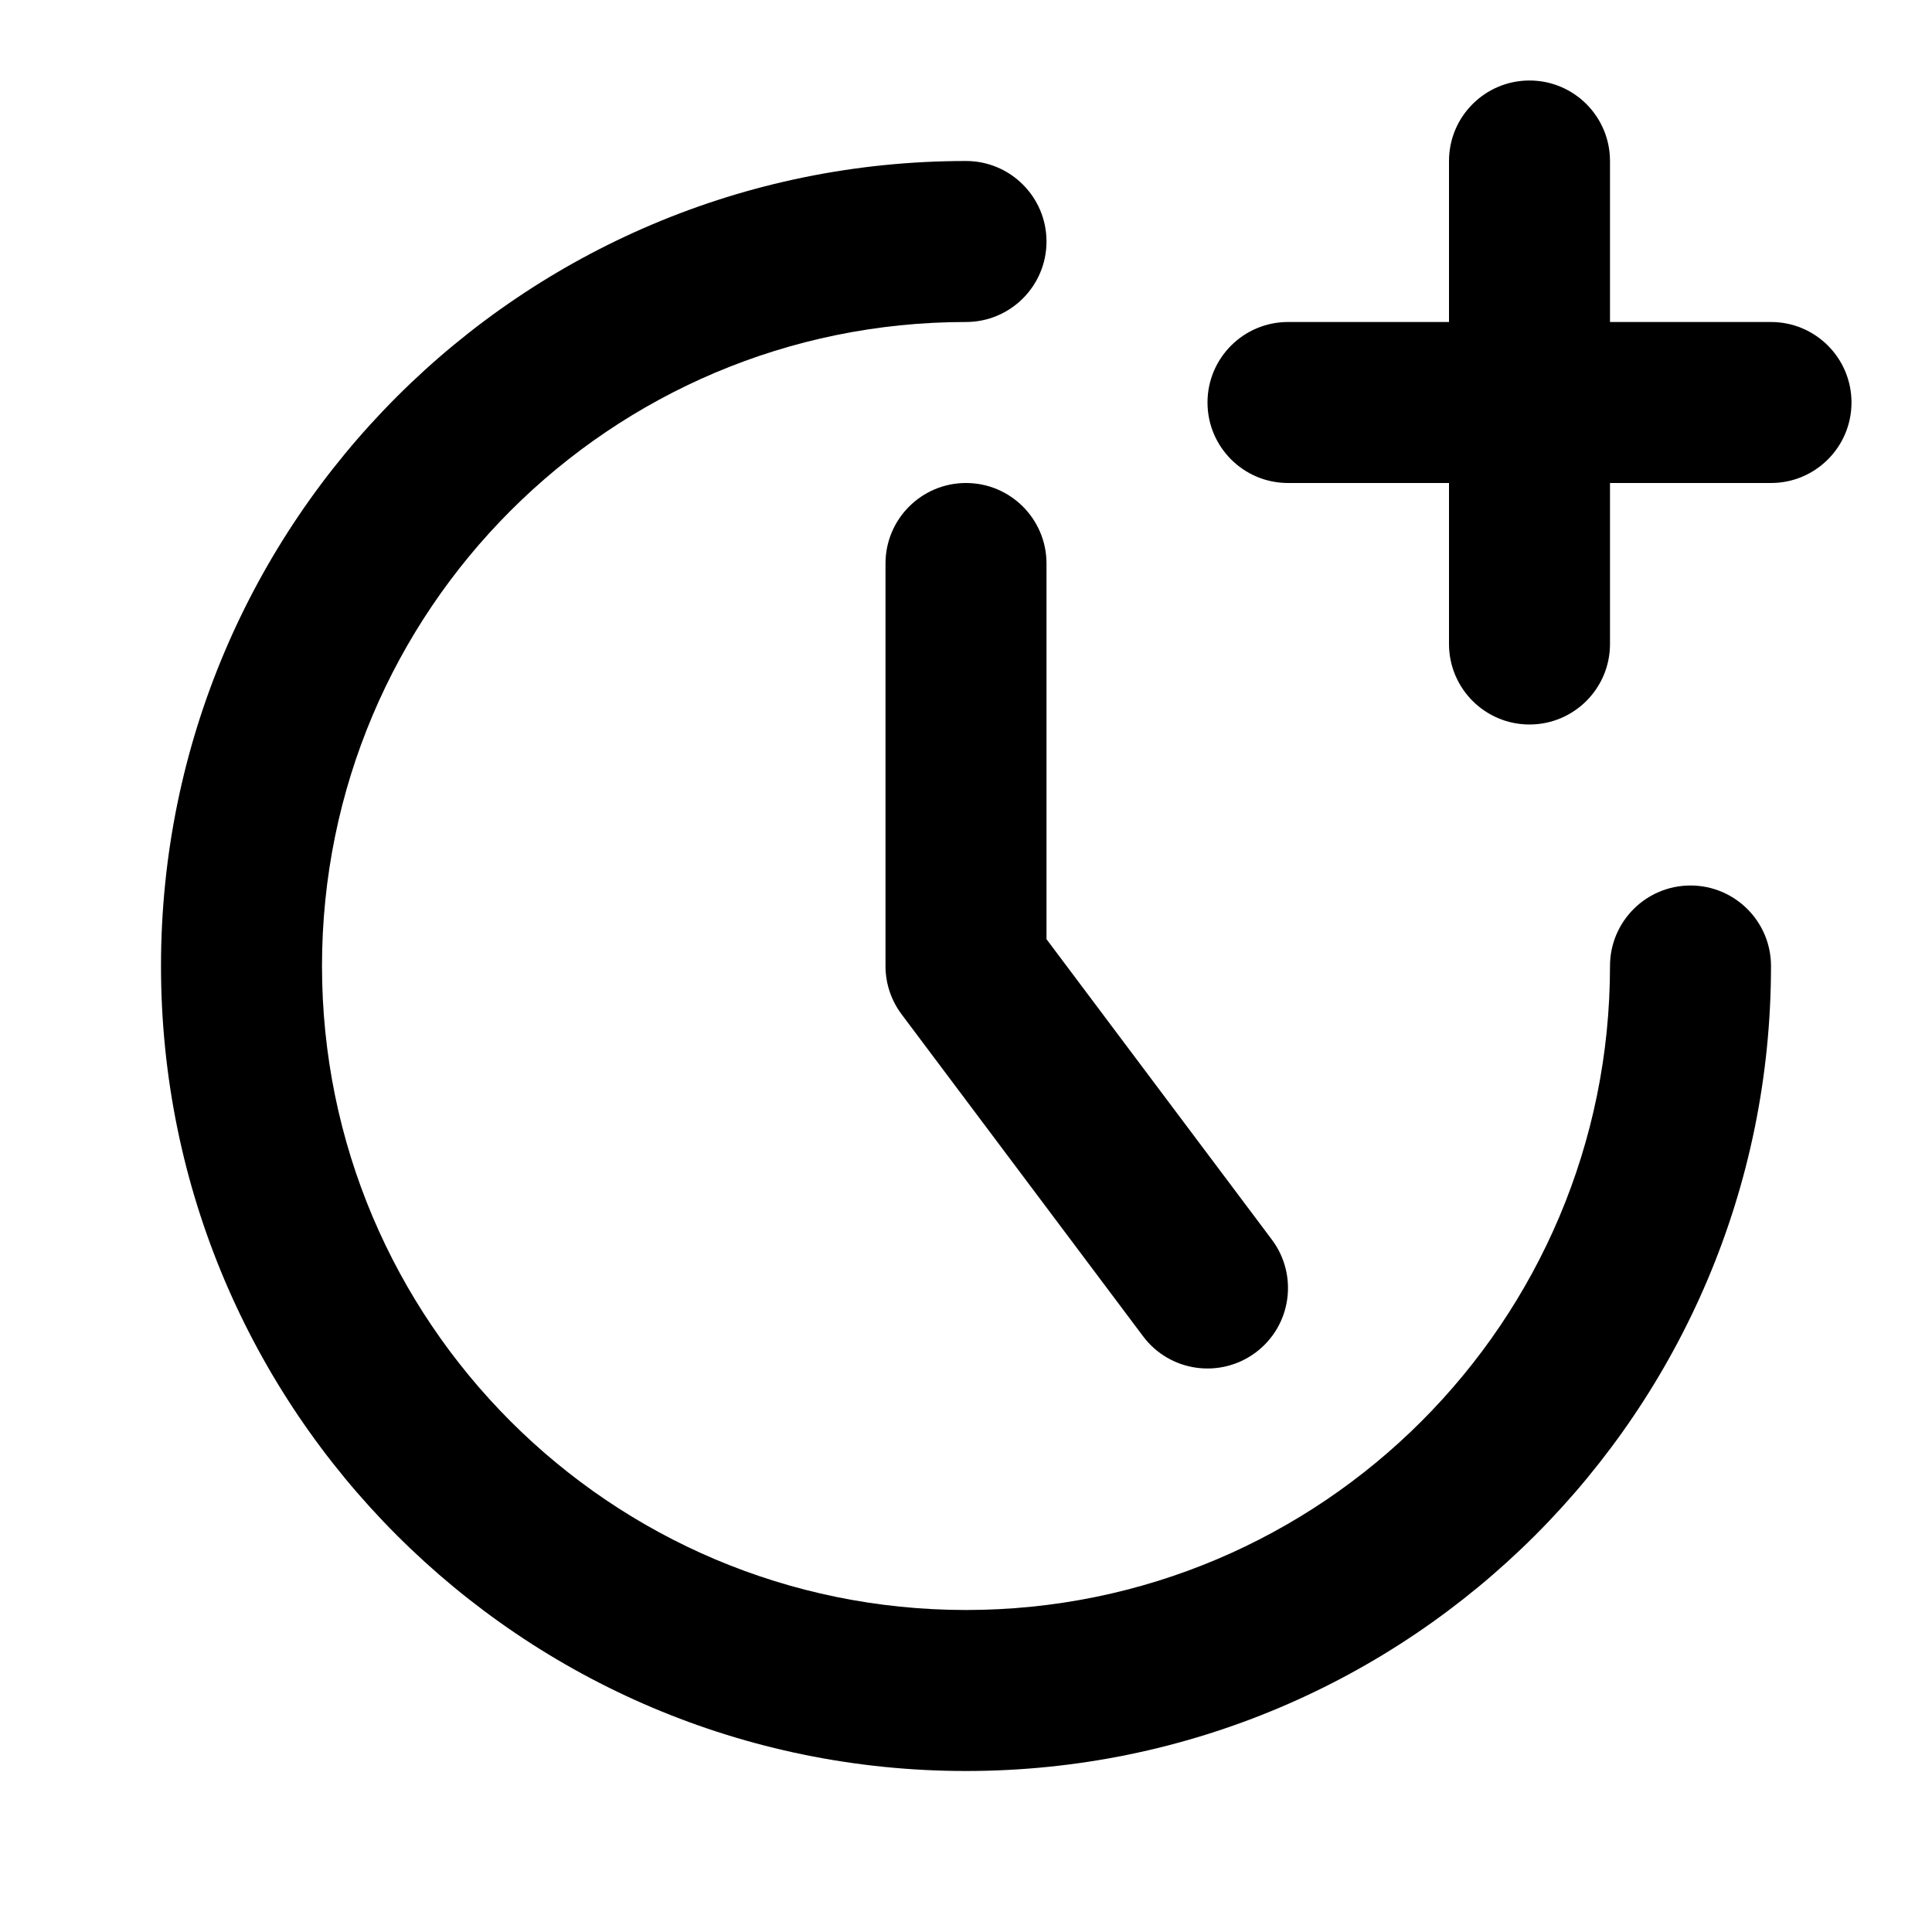 <svg viewBox="0 0 24 24"><path class="fn-svg-icon" fill-rule="evenodd" d="M12 6C12.552 6 13 6.448 13 7V11.667L15.8 15.4C16.131 15.842 16.042 16.469 15.6 16.8C15.158 17.131 14.531 17.042 14.2 16.6L11.2 12.6C11.07 12.427 11 12.216 11 12V7C11 6.448 11.448 6 12 6Z" clip-rule="evenodd"/><path class="fn-svg-icon" fill-rule="evenodd" d="M2 12C2 6.477 6.477 2 12 2C12.552 2 13 2.448 13 3C13 3.552 12.552 4 12 4C7.582 4 4 7.582 4 12C4 16.418 7.582 20 12 20C16.418 20 20 16.418 20 12C20 11.448 20.448 11 21 11C21.552 11 22 11.448 22 12C22 17.523 17.523 22 12 22C6.477 22 2 17.523 2 12Z" clip-rule="evenodd"/><path class="fn-svg-icon" fill-rule="evenodd" d="M15 5C15 4.448 15.448 4 16 4H22C22.552 4 23 4.448 23 5C23 5.552 22.552 6 22 6H16C15.448 6 15 5.552 15 5Z" clip-rule="evenodd"/><path class="fn-svg-icon" fill-rule="evenodd" d="M19 1C19.552 1 20 1.448 20 2V8C20 8.552 19.552 9 19 9C18.448 9 18 8.552 18 8V2C18 1.448 18.448 1 19 1Z" clip-rule="evenodd"/></svg>
